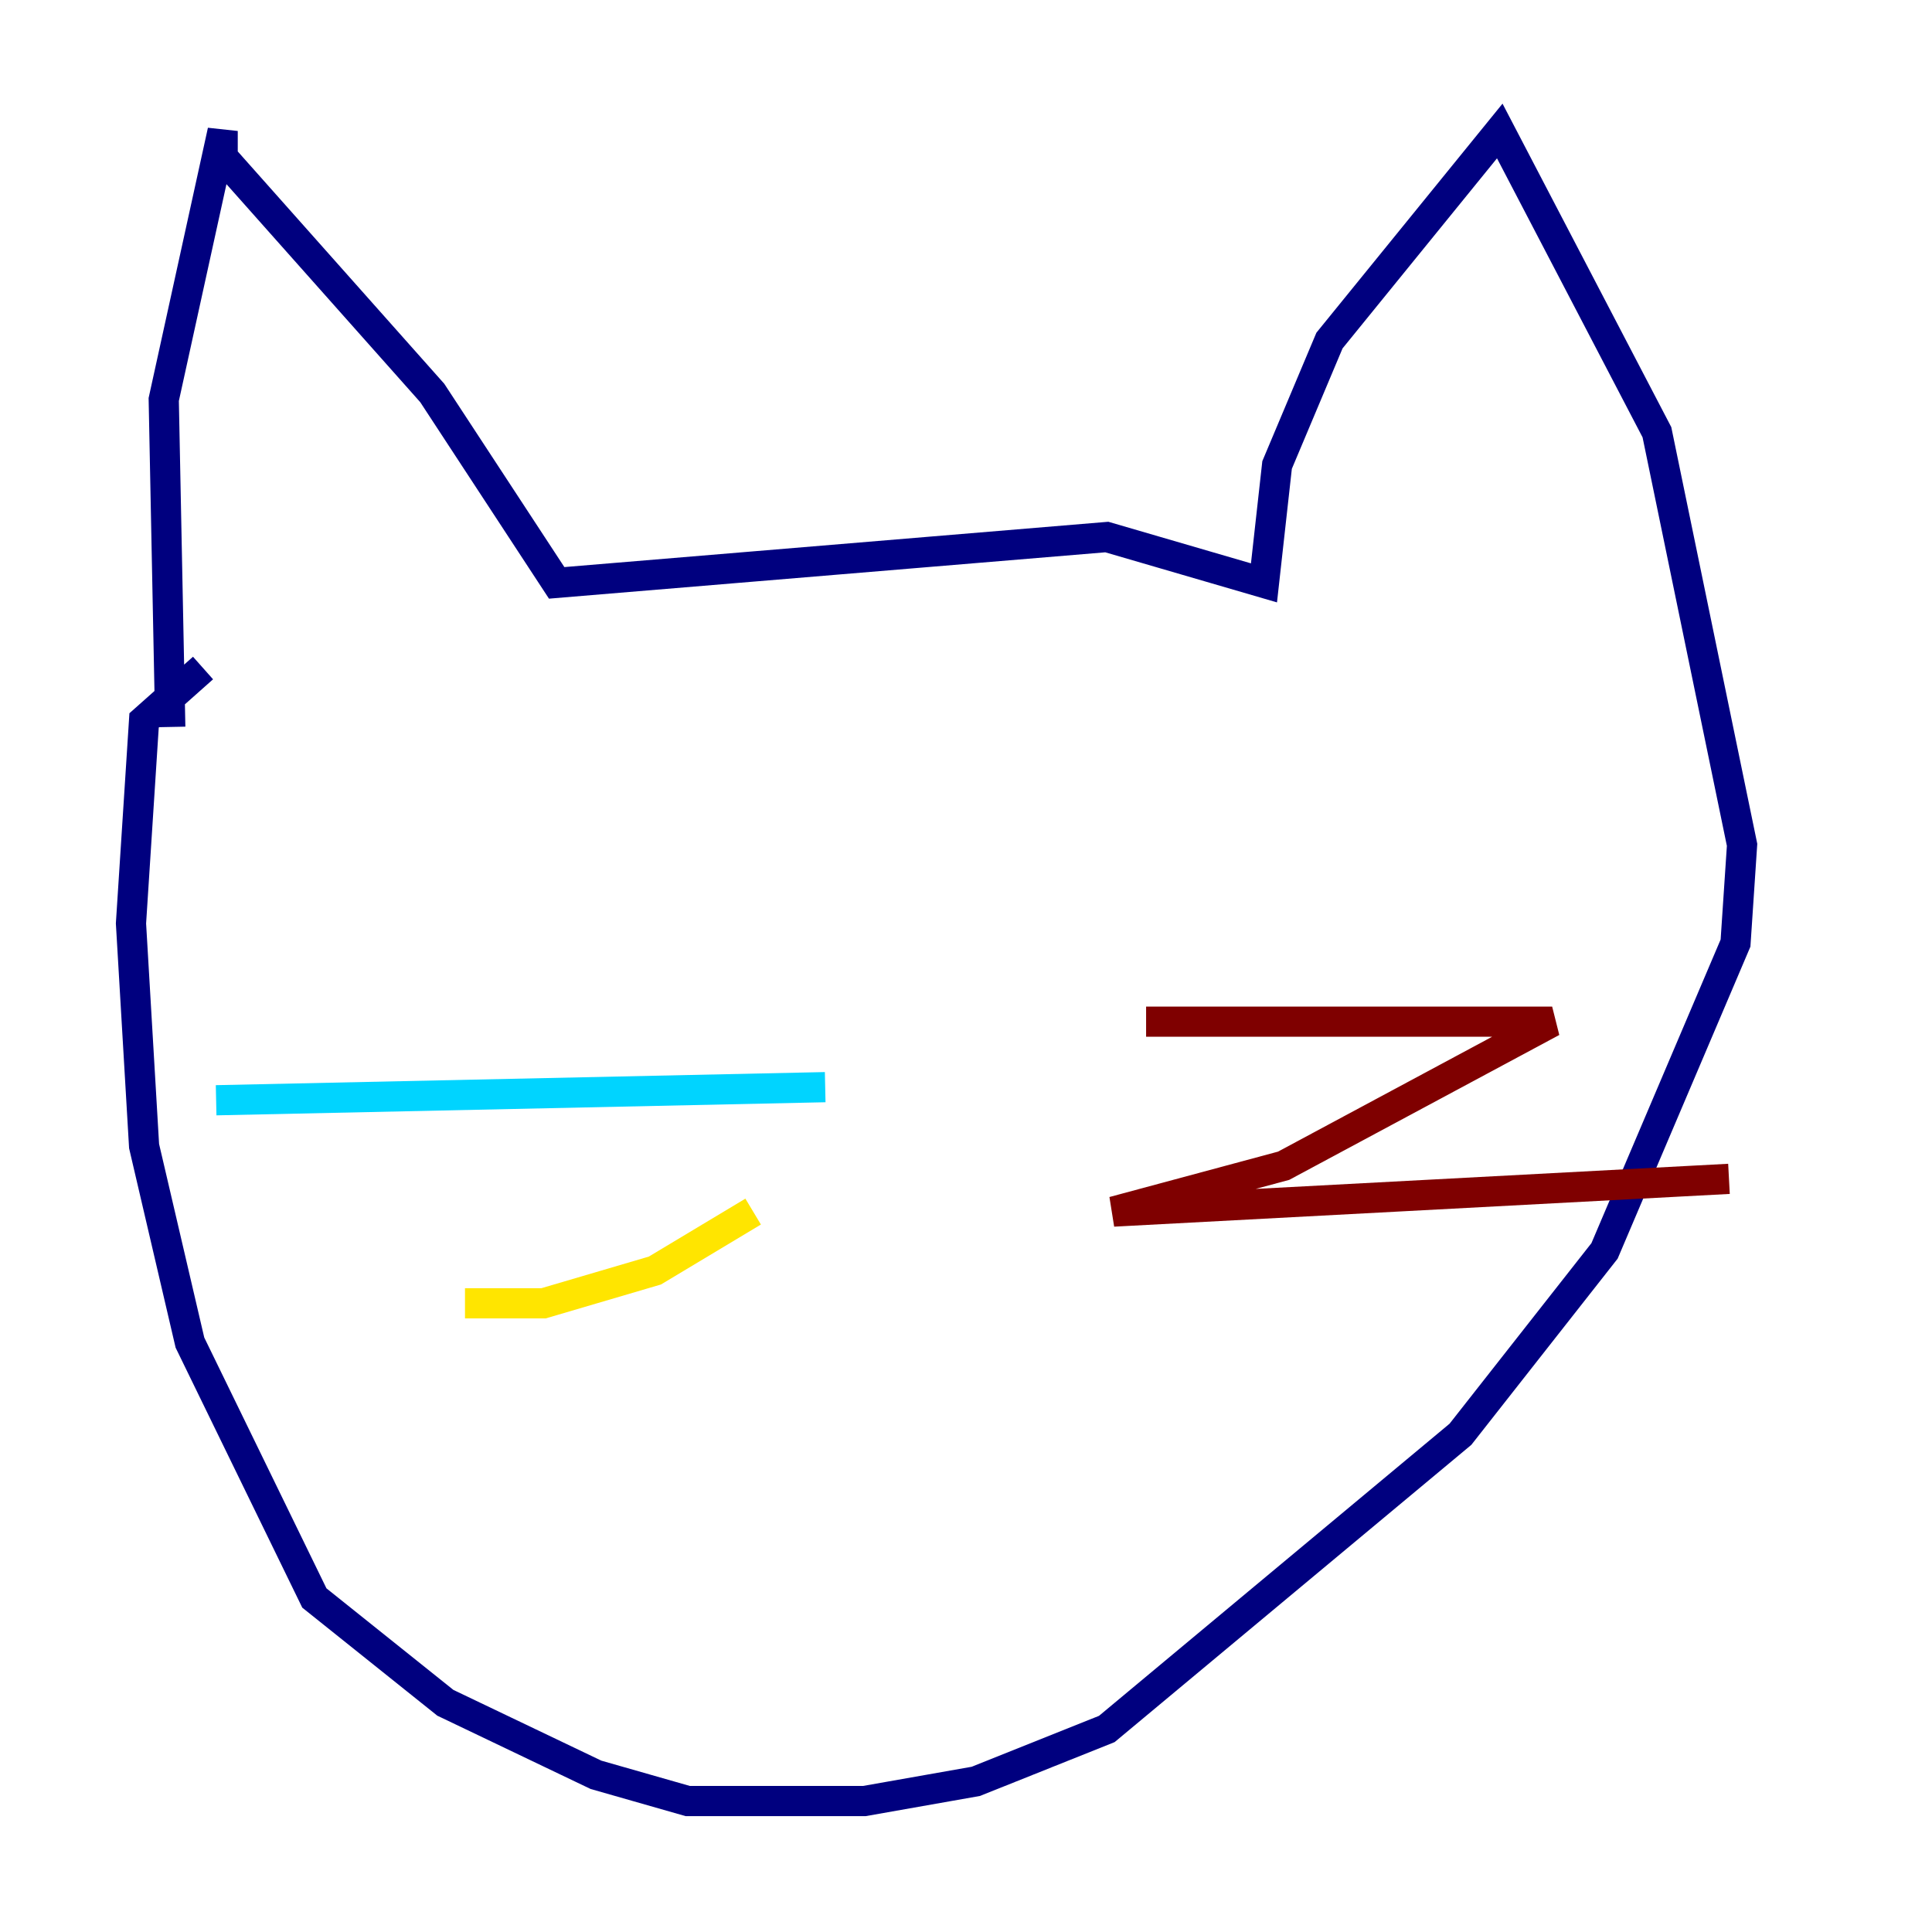 <?xml version="1.0" encoding="utf-8" ?>
<svg baseProfile="tiny" height="128" version="1.2" viewBox="0,0,128,128" width="128" xmlns="http://www.w3.org/2000/svg" xmlns:ev="http://www.w3.org/2001/xml-events" xmlns:xlink="http://www.w3.org/1999/xlink"><defs /><polyline fill="none" points="11.281,48.163 10.848,26.468 14.752,8.678 14.752,10.414 28.637,26.034 36.881,38.617 73.329,35.58 83.742,38.617 84.61,30.807 88.081,22.563 99.363,8.678 109.776,28.637 115.417,55.973 114.983,62.481 106.305,82.875 96.759,95.024 73.329,114.549 64.651,118.02 57.275,119.322 45.559,119.322 39.485,117.586 29.505,112.814 20.827,105.871 12.583,88.949 9.546,75.932 8.678,61.18 9.546,47.729 13.451,44.258" stroke="#00007f" stroke-width="2" /><polyline fill="none" points="54.671,72.027 14.319,72.895" stroke="#00d4ff" stroke-width="2" /><polyline fill="none" points="49.898,80.271 43.39,84.176 36.014,86.346 30.807,86.346" stroke="#ffe500" stroke-width="2" /><polyline fill="none" points="75.932,67.688 102.834,67.688 85.044,77.234 73.763,80.271 114.549,78.102" stroke="#7f0000" stroke-width="2" /></svg>